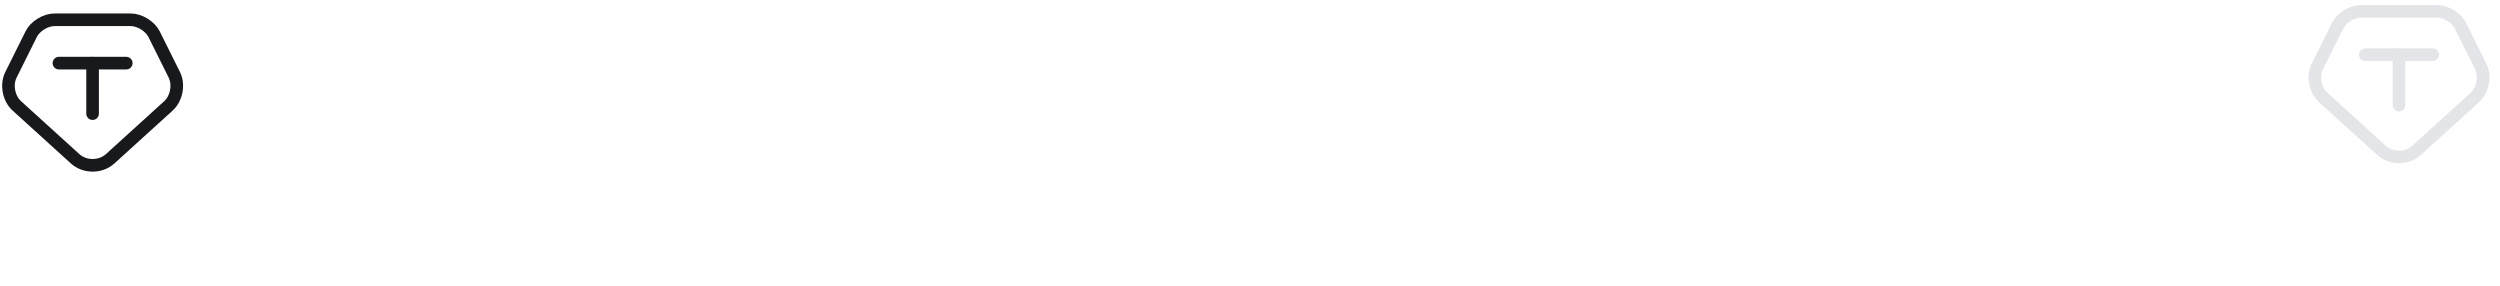 <svg width="297" height="34" viewBox="0 0 297 34" fill="none" xmlns="http://www.w3.org/2000/svg">
<path d="M6.47 2.35H15.53C16.59 2.35 17.84 3.12 18.31 4.07L20.71 8.89C21.29 10.05 20.97 11.7 20.02 12.57L13.09 18.86C11.94 19.9 10.07 19.9 8.92 18.86L1.99 12.57C1.03 11.7 0.72 10.05 1.3 8.89L3.7 4.07C4.16 3.12 5.41 2.35 6.47 2.35Z" stroke="#17191C" stroke-width="1.5" stroke-miterlimit="10" stroke-linecap="round" stroke-linejoin="round"/>
<path d="M11 13.5V7.5" stroke="#17191C" stroke-width="1.5" stroke-miterlimit="10" stroke-linecap="round" stroke-linejoin="round"/>
<path d="M7 7.5H15" stroke="#17191C" stroke-width="1.5" stroke-miterlimit="10" stroke-linecap="round" stroke-linejoin="round"/>
<path d="M280.47 1.35H289.53C290.59 1.35 291.84 2.12 292.31 3.07L294.71 7.89C295.29 9.05 294.97 10.7 294.02 11.57L287.09 17.86C285.94 18.9 284.07 18.9 282.92 17.86L275.99 11.57C275.03 10.7 274.72 9.05 275.3 7.89L277.7 3.07C278.16 2.12 279.41 1.35 280.47 1.35Z" stroke="#E3E5E8" stroke-width="1.5" stroke-miterlimit="10" stroke-linecap="round" stroke-linejoin="round"/>
<path d="M285 12.5V6.5" stroke="#E3E5E8" stroke-width="1.5" stroke-miterlimit="10" stroke-linecap="round" stroke-linejoin="round"/>
<path d="M281 6.5H289" stroke="#E3E5E8" stroke-width="1.5" stroke-miterlimit="10" stroke-linecap="round" stroke-linejoin="round"/>
</svg>

